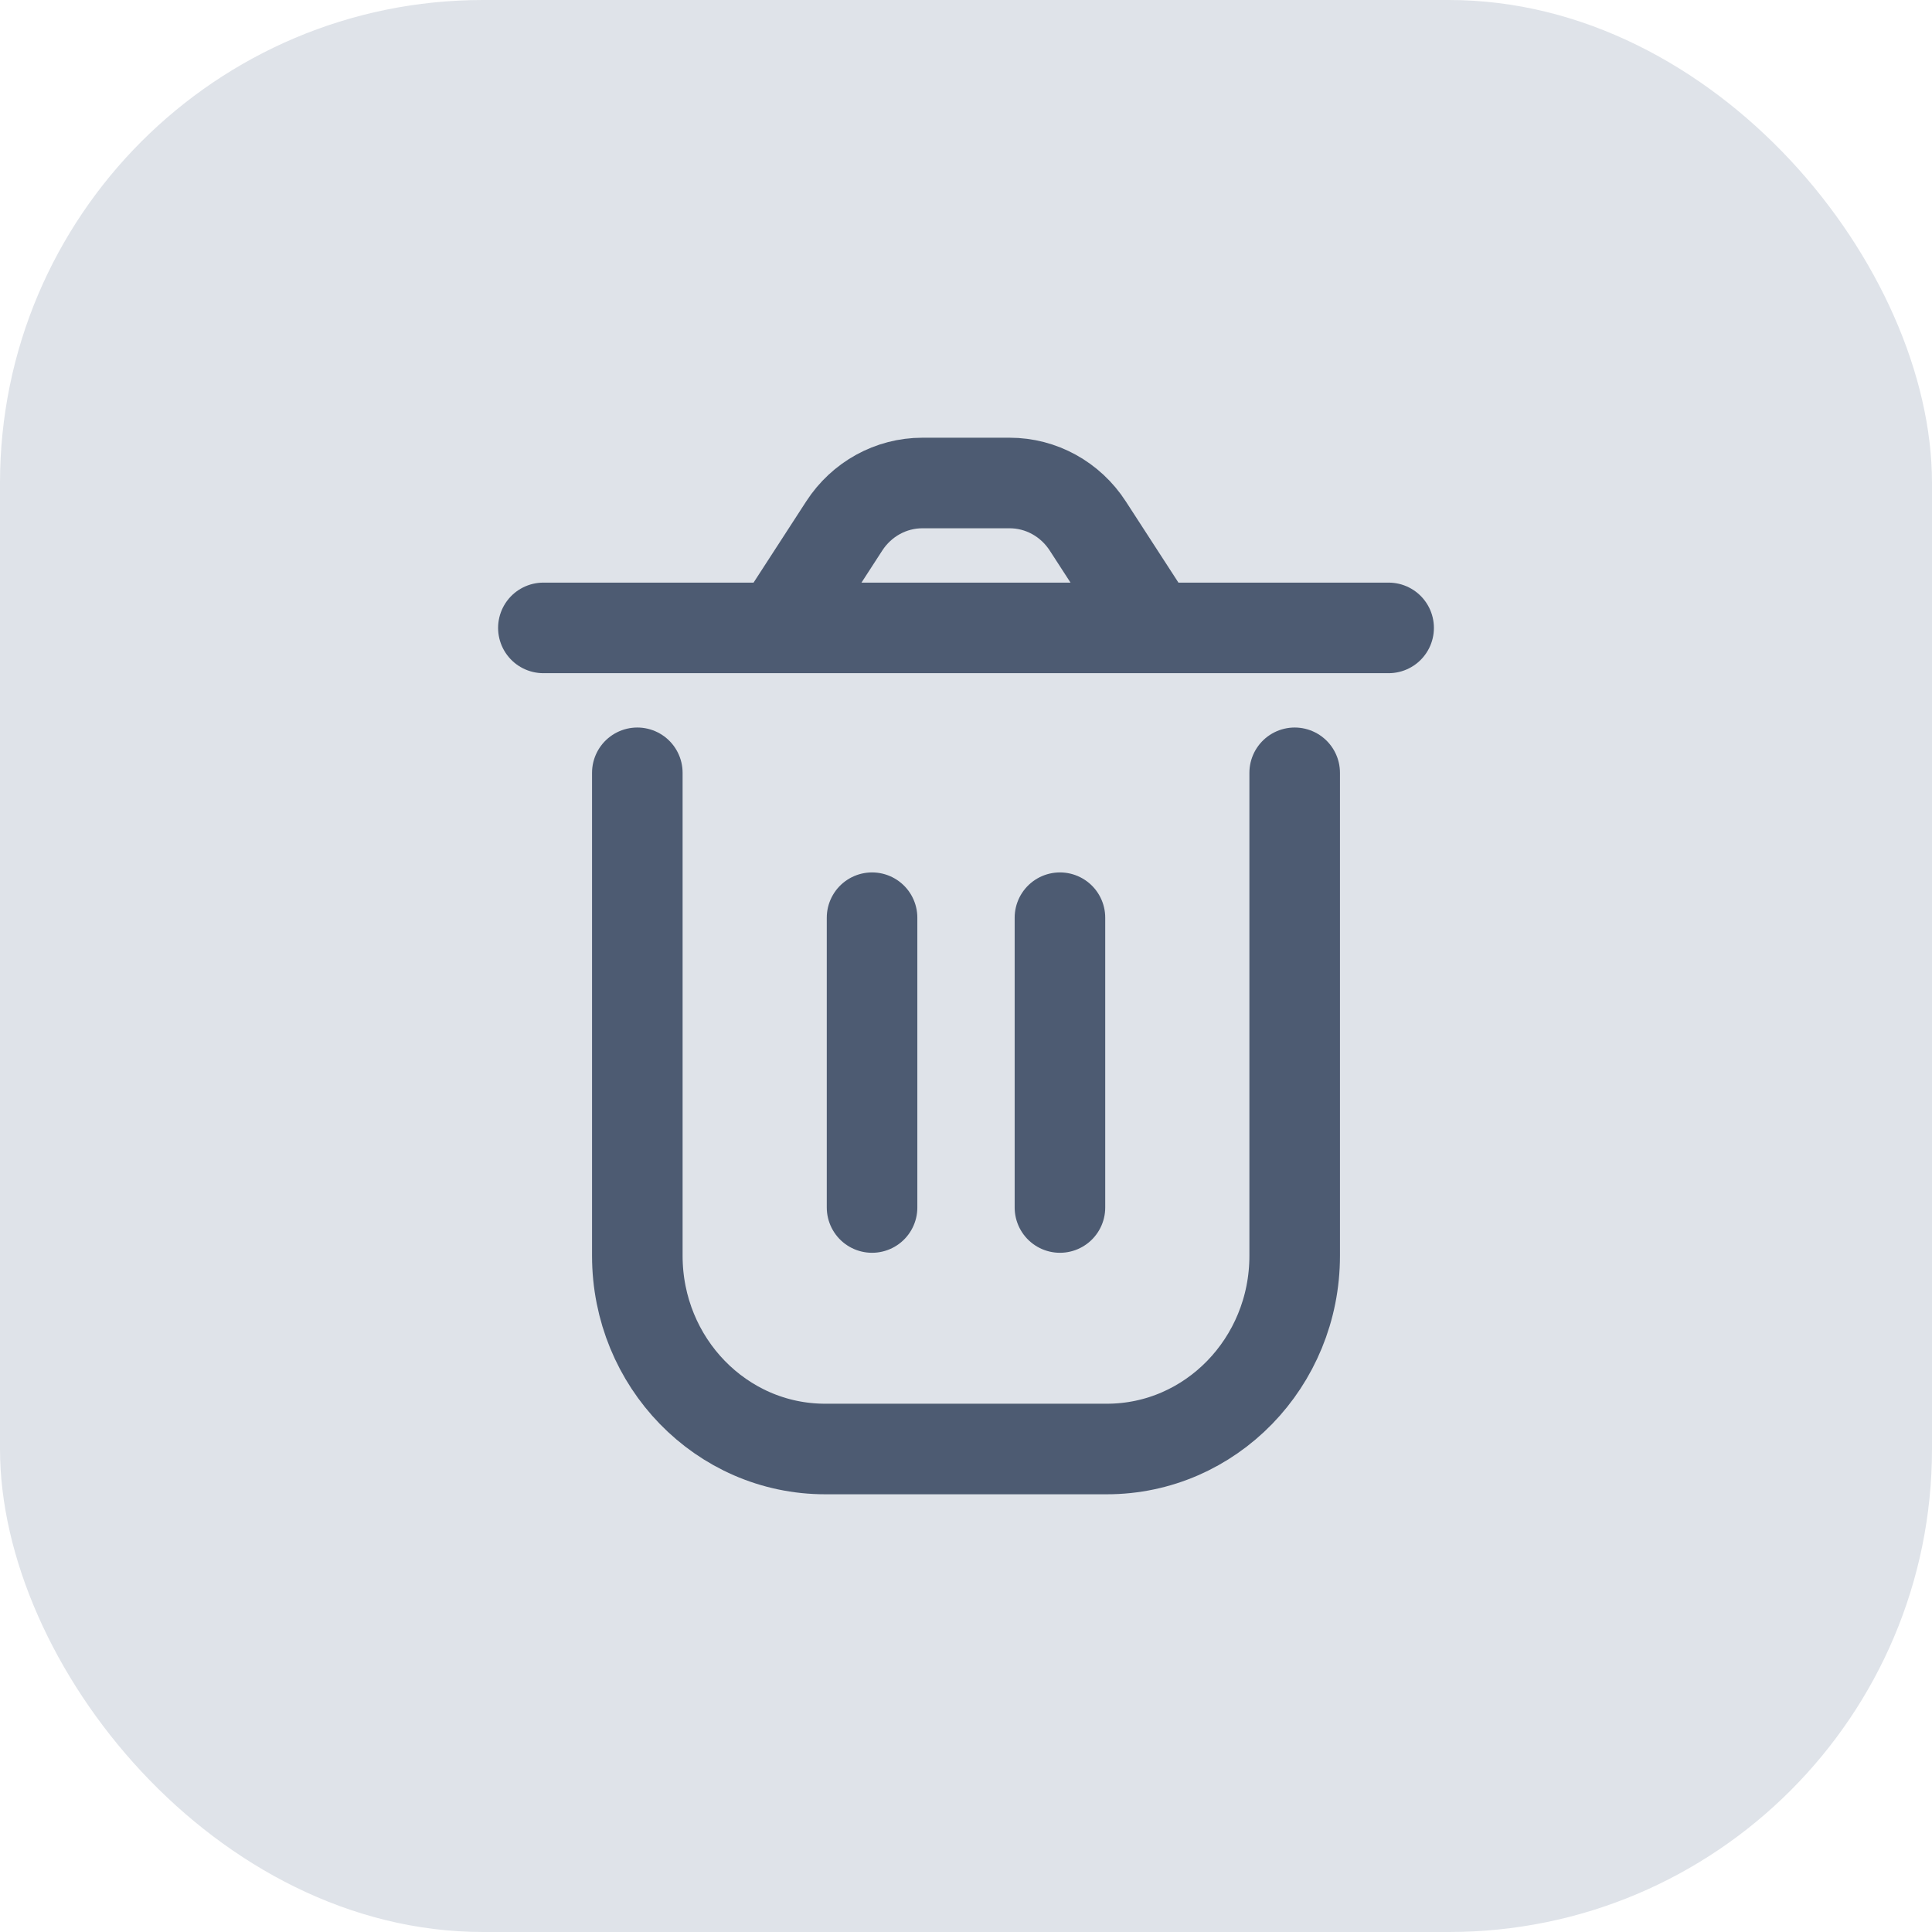 <svg width="32" height="32" viewBox="0 0 32 32" fill="none" xmlns="http://www.w3.org/2000/svg">
<rect width="32" height="32" rx="8" fill="#DFE3E9"/>
<path d="M10.556 12.8V20.8C10.556 22.567 11.948 24 13.667 24H18.333C20.052 24 21.444 22.567 21.444 20.8V12.8M17.556 15.2V20M14.444 15.2L14.444 20M19.111 10.4L18.017 8.712C17.729 8.267 17.243 8 16.723 8H15.277C14.757 8 14.271 8.267 13.983 8.712L12.889 10.4M19.111 10.4H12.889M19.111 10.4H23M12.889 10.4H9" stroke="#4D5B72" stroke-width="1.5" stroke-linecap="round" stroke-linejoin="round"/>
</svg>

